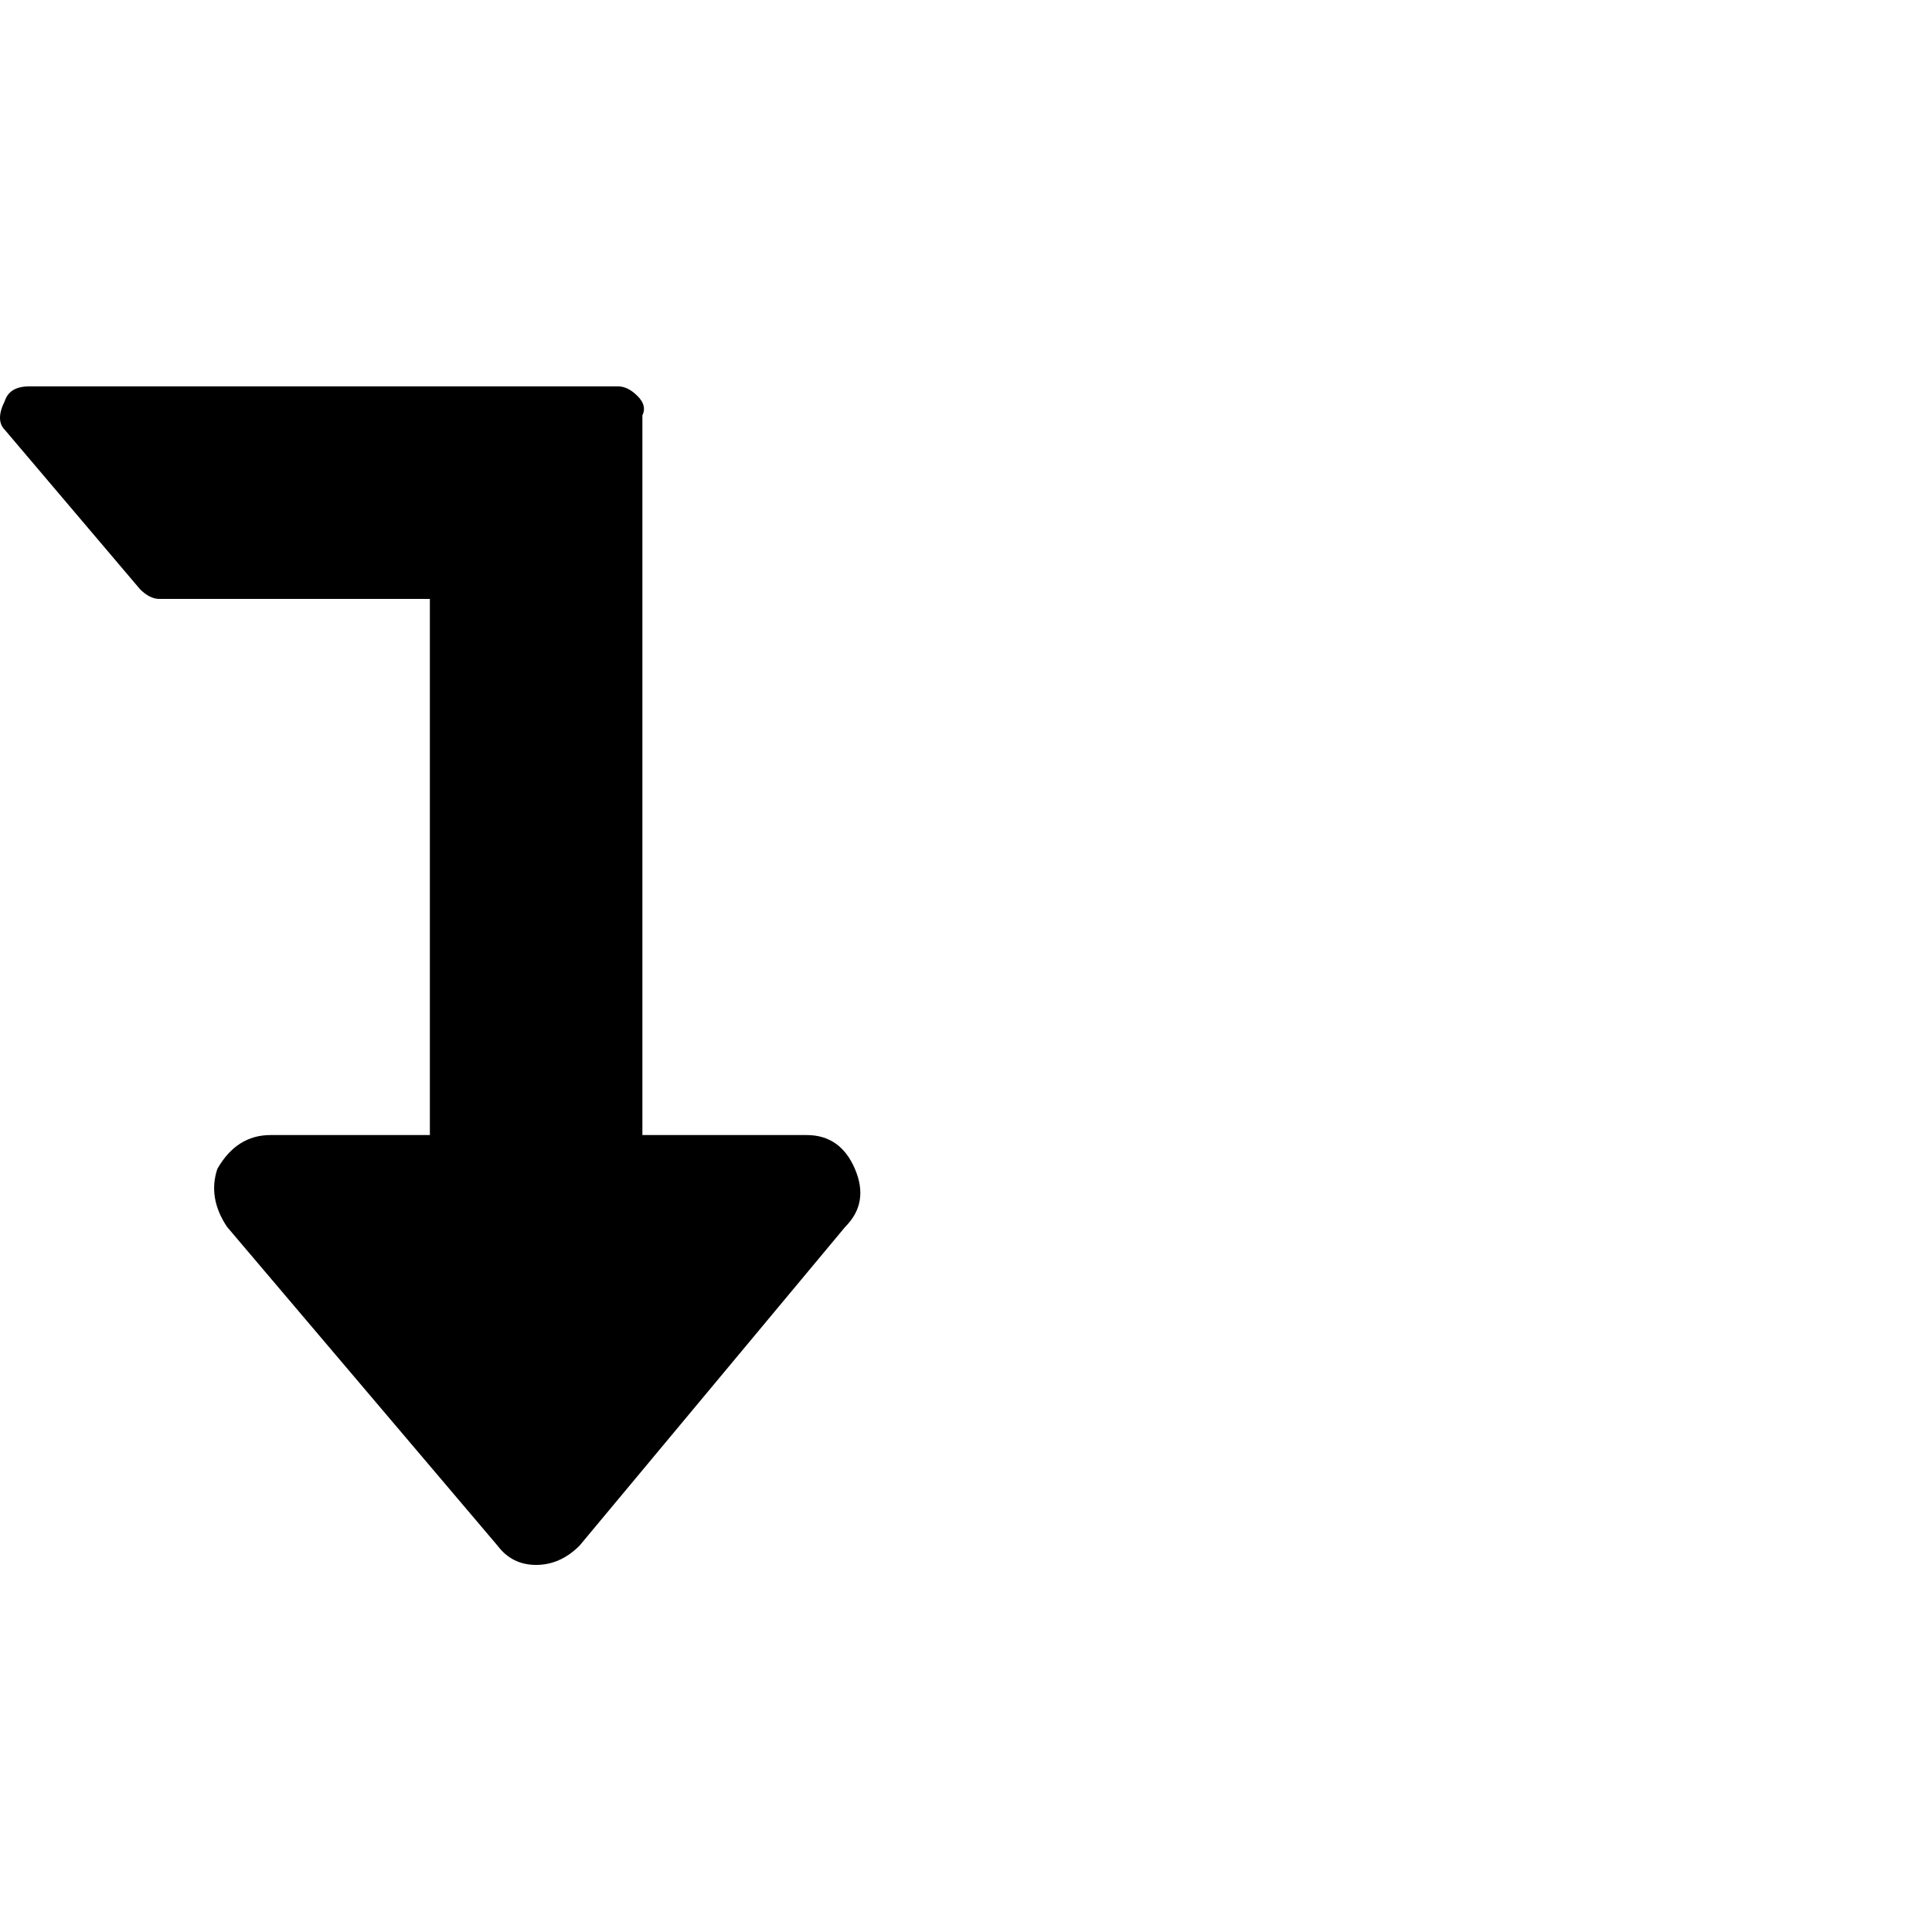<?xml version="1.0"?><svg viewBox="0 0 40 40" xmlns="http://www.w3.org/2000/svg" height="40" width="40"><path d="m0.6 8h12.2q0.2 0 0.4 0.2t0.1 0.4v14.9h3.4q0.7 0 1 0.7t-0.2 1.2l-5.5 6.6q-0.4 0.4-0.9 0.4t-0.8-0.4l-5.6-6.6q-0.4-0.6-0.2-1.2 0.4-0.7 1.1-0.7h3.3v-11.1h-5.6q-0.2 0-0.4-0.2l-2.8-3.3q-0.2-0.2 0-0.6 0.1-0.3 0.5-0.3z"></path></svg>